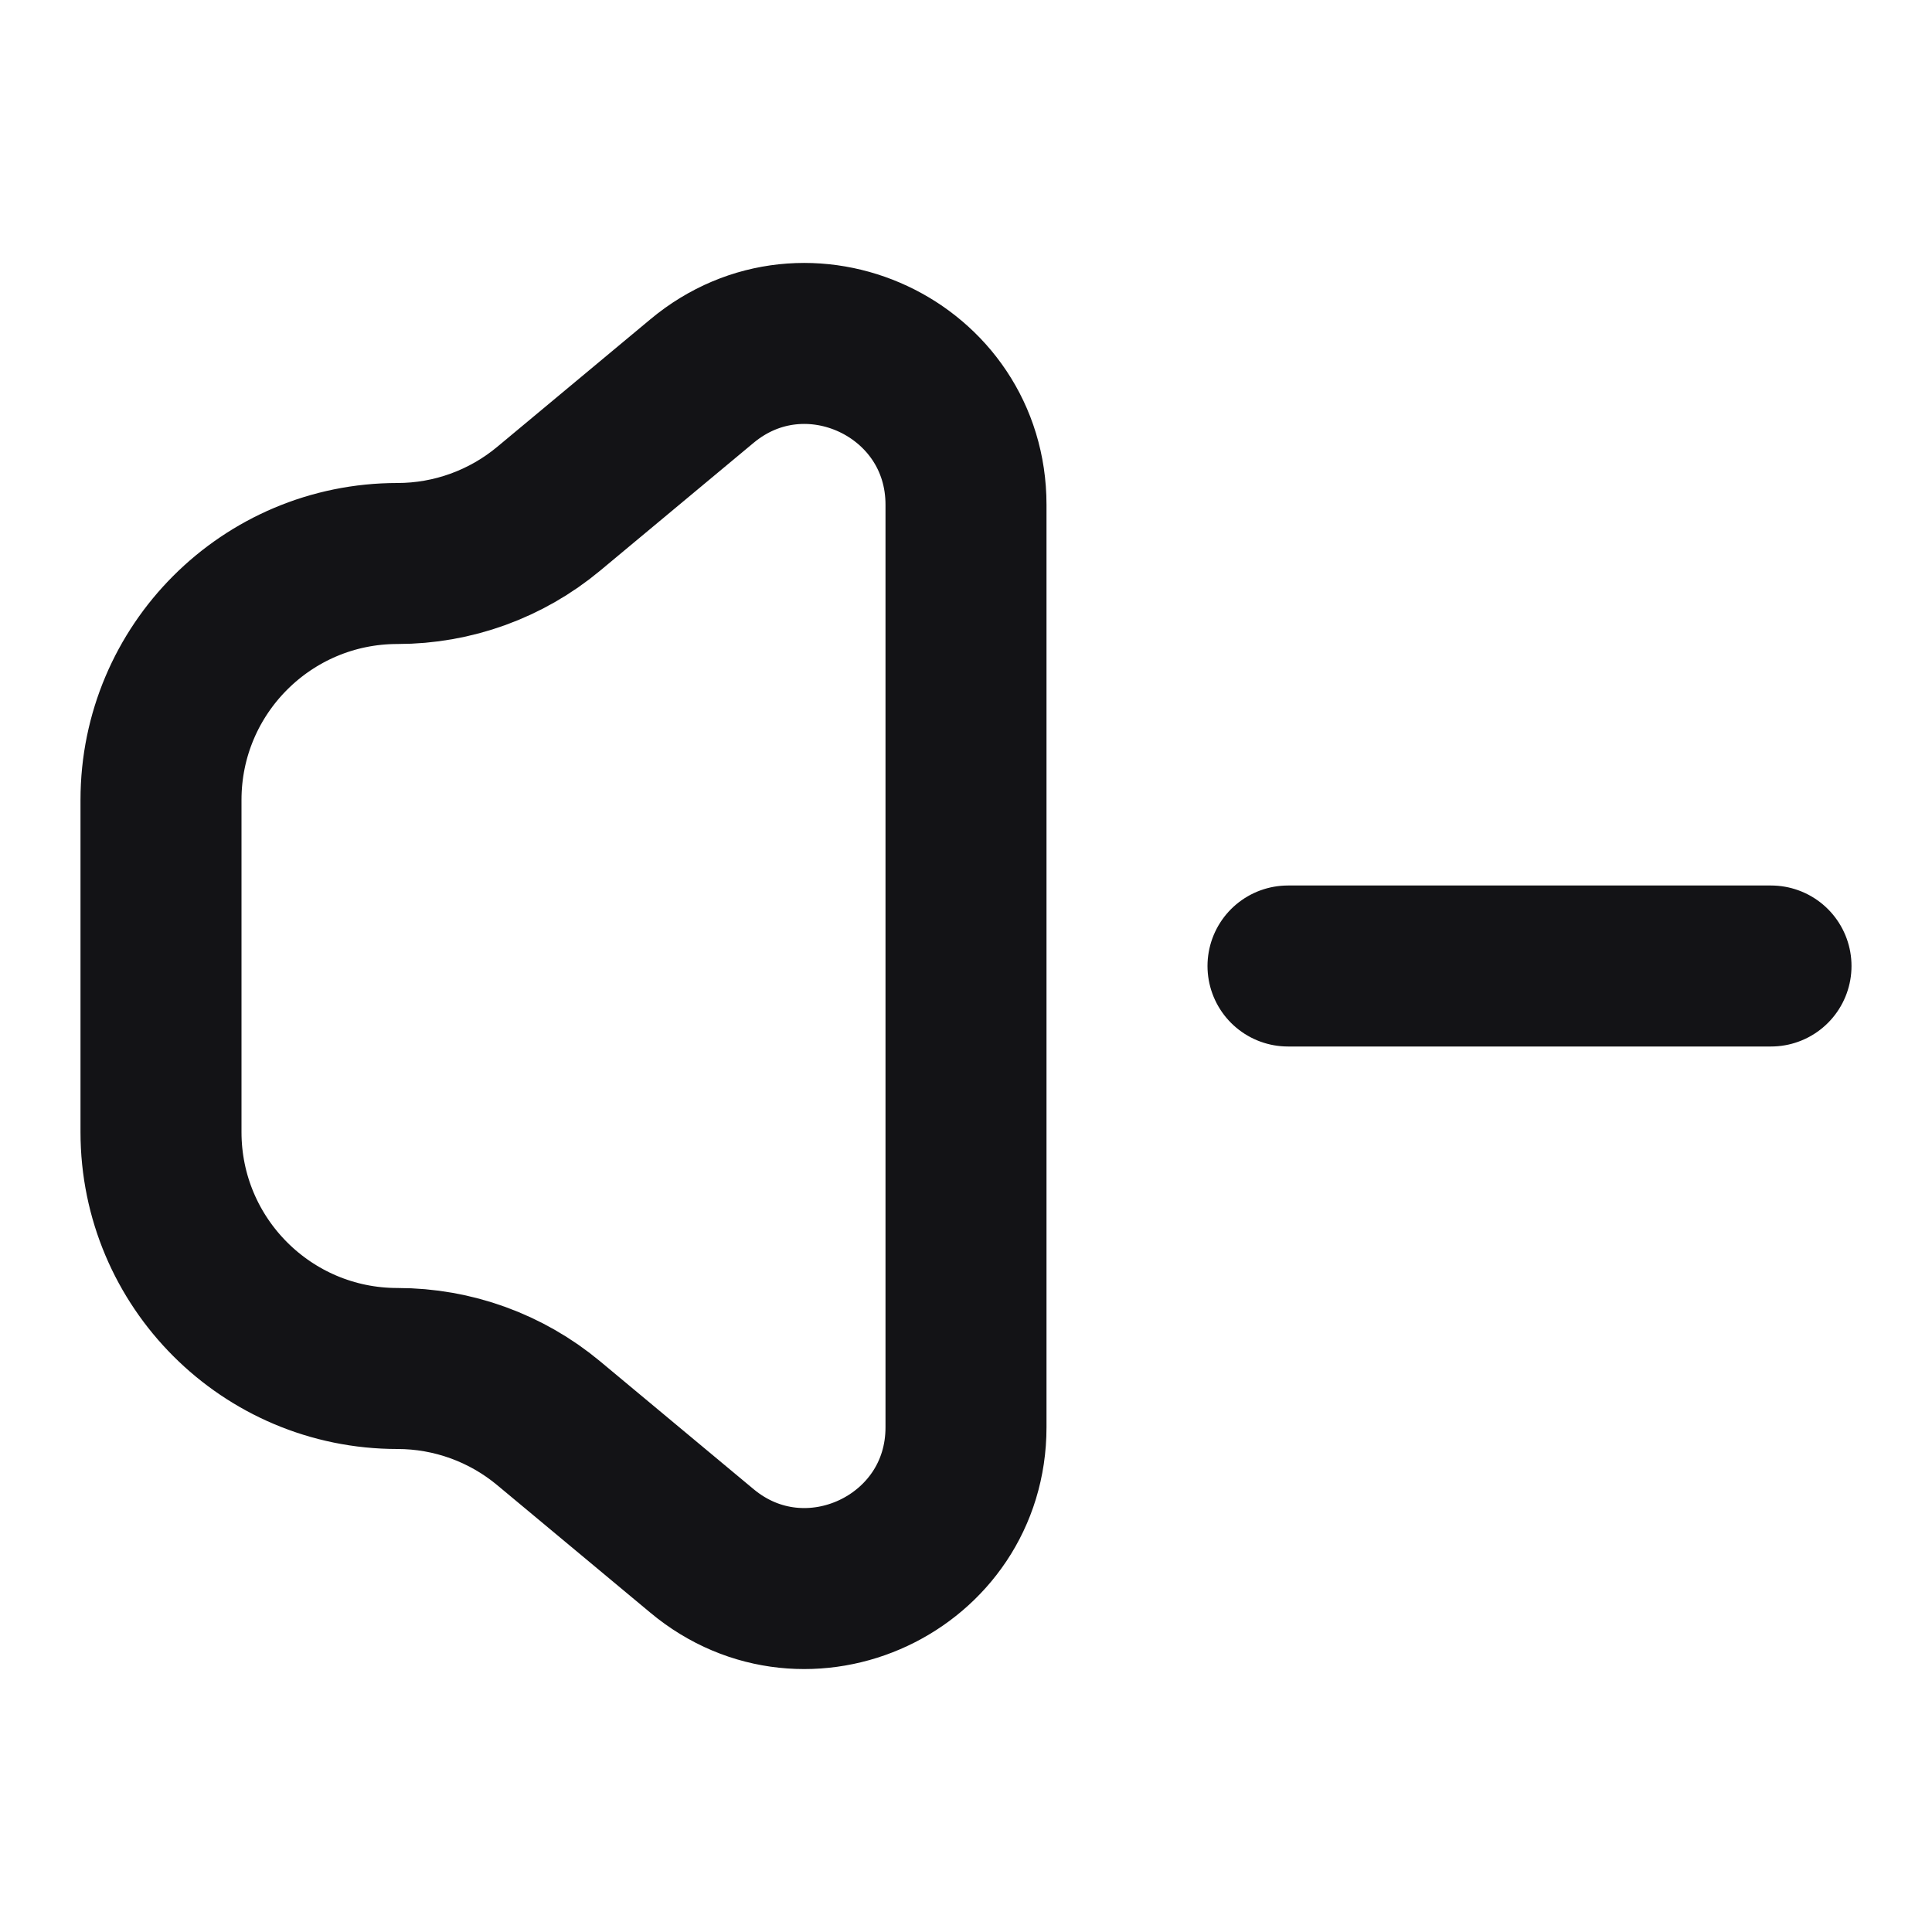 <svg width="24" height="24" viewBox="0 0 24 24" fill="none" xmlns="http://www.w3.org/2000/svg">
<path d="M16 12L22 12M8.72 19.266L6.817 17.681C6.289 17.241 5.624 17 4.937 17C3.315 17 2 15.685 2 14.063V9.937C2 8.315 3.315 7 4.937 7C5.624 7 6.289 6.759 6.817 6.319L8.72 4.734C10.022 3.648 12 4.574 12 6.27V17.73C12 19.426 10.022 20.352 8.72 19.266Z" stroke="#131316" stroke-width="2" stroke-linecap="round" stroke-linejoin="round"/>
</svg>
